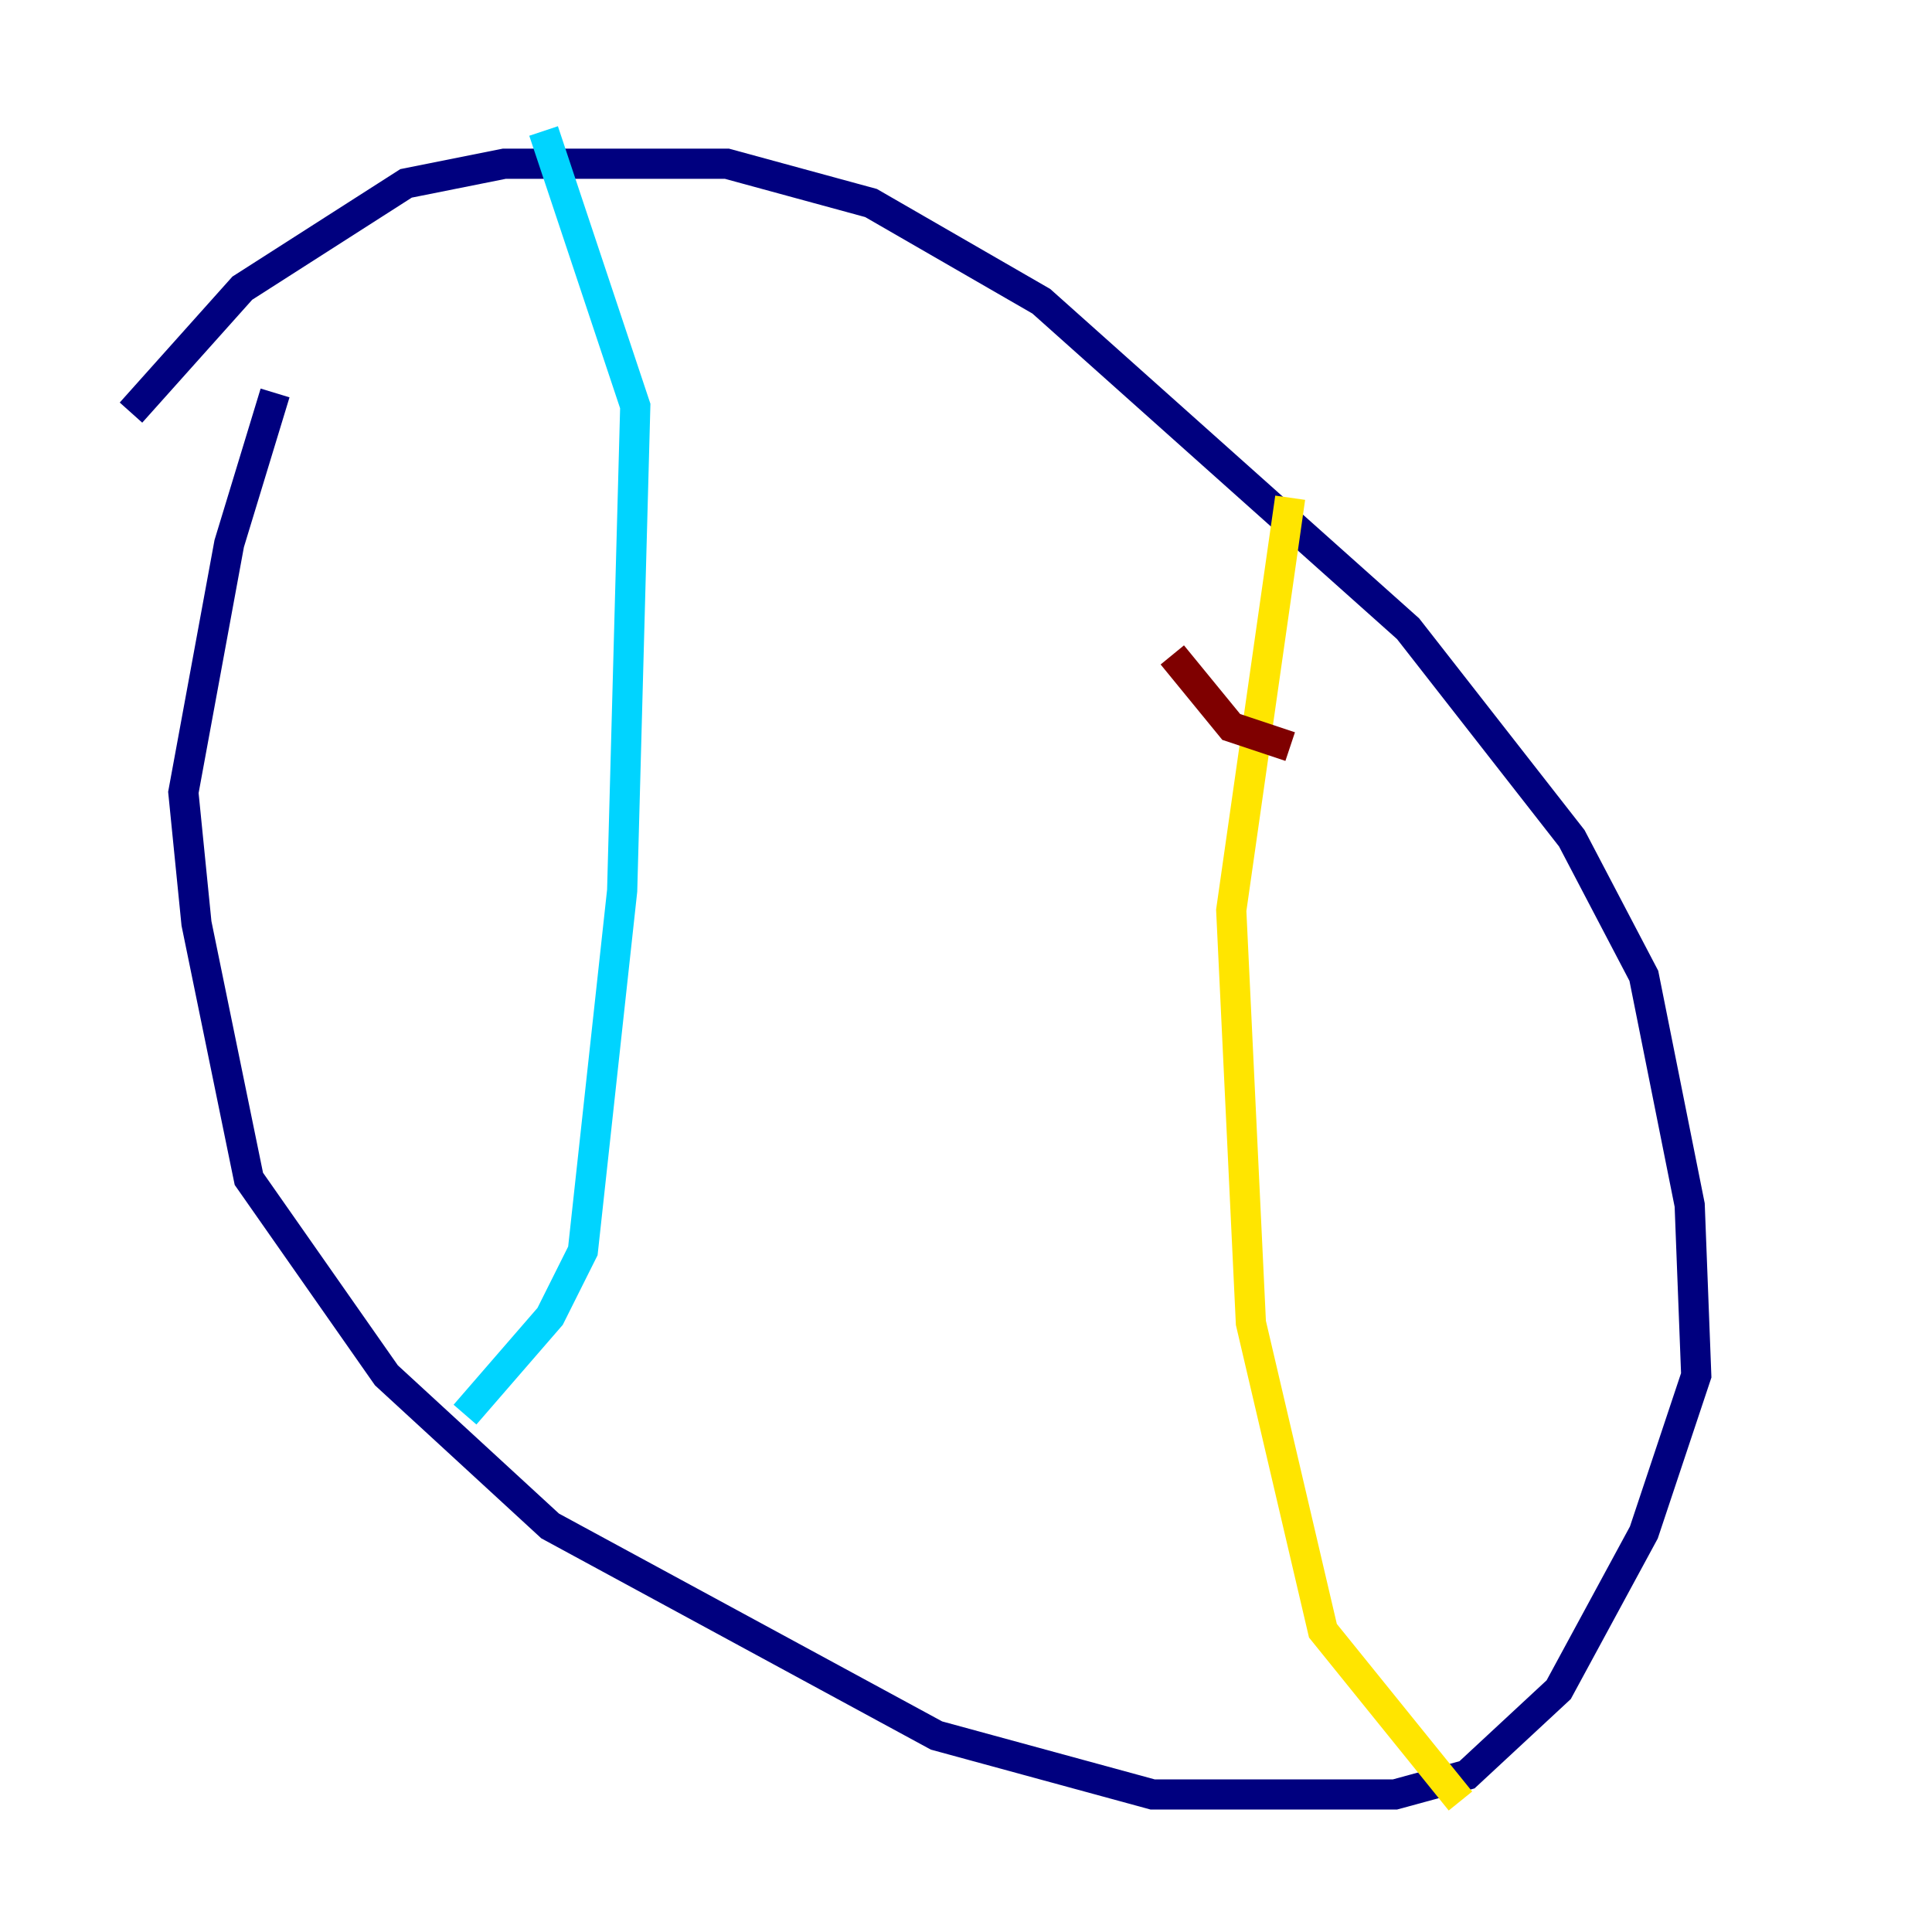 <?xml version="1.0" encoding="utf-8" ?>
<svg baseProfile="tiny" height="128" version="1.2" viewBox="0,0,128,128" width="128" xmlns="http://www.w3.org/2000/svg" xmlns:ev="http://www.w3.org/2001/xml-events" xmlns:xlink="http://www.w3.org/1999/xlink"><defs /><polyline fill="none" points="8.678,27.336 16.054,19.091 26.902,12.149 33.41,10.848 48.163,10.848 57.709,13.451 68.99,19.959 93.288,41.654 104.136,55.539 108.909,64.651 111.946,79.837 112.38,91.119 108.909,101.532 103.268,111.946 97.193,117.586 92.42,118.888 76.366,118.888 62.047,114.983 36.447,101.098 25.6,91.119 16.488,78.102 13.017,61.18 12.149,52.502 15.186,36.014 18.224,26.034" stroke="#00007f" stroke-width="2" /><polyline fill="none" points="36.014,8.678 42.088,26.902 41.22,59.01 38.617,82.875 36.447,87.214 30.807,93.722" stroke="#00d4ff" stroke-width="2" /><polyline fill="none" points="85.478,32.976 81.573,60.312 82.875,87.647 87.647,108.041 96.759,119.322" stroke="#ffe500" stroke-width="2" /><polyline fill="none" points="77.668,43.39 81.573,48.163 85.478,49.464" stroke="#7f0000" stroke-width="2" /></svg>